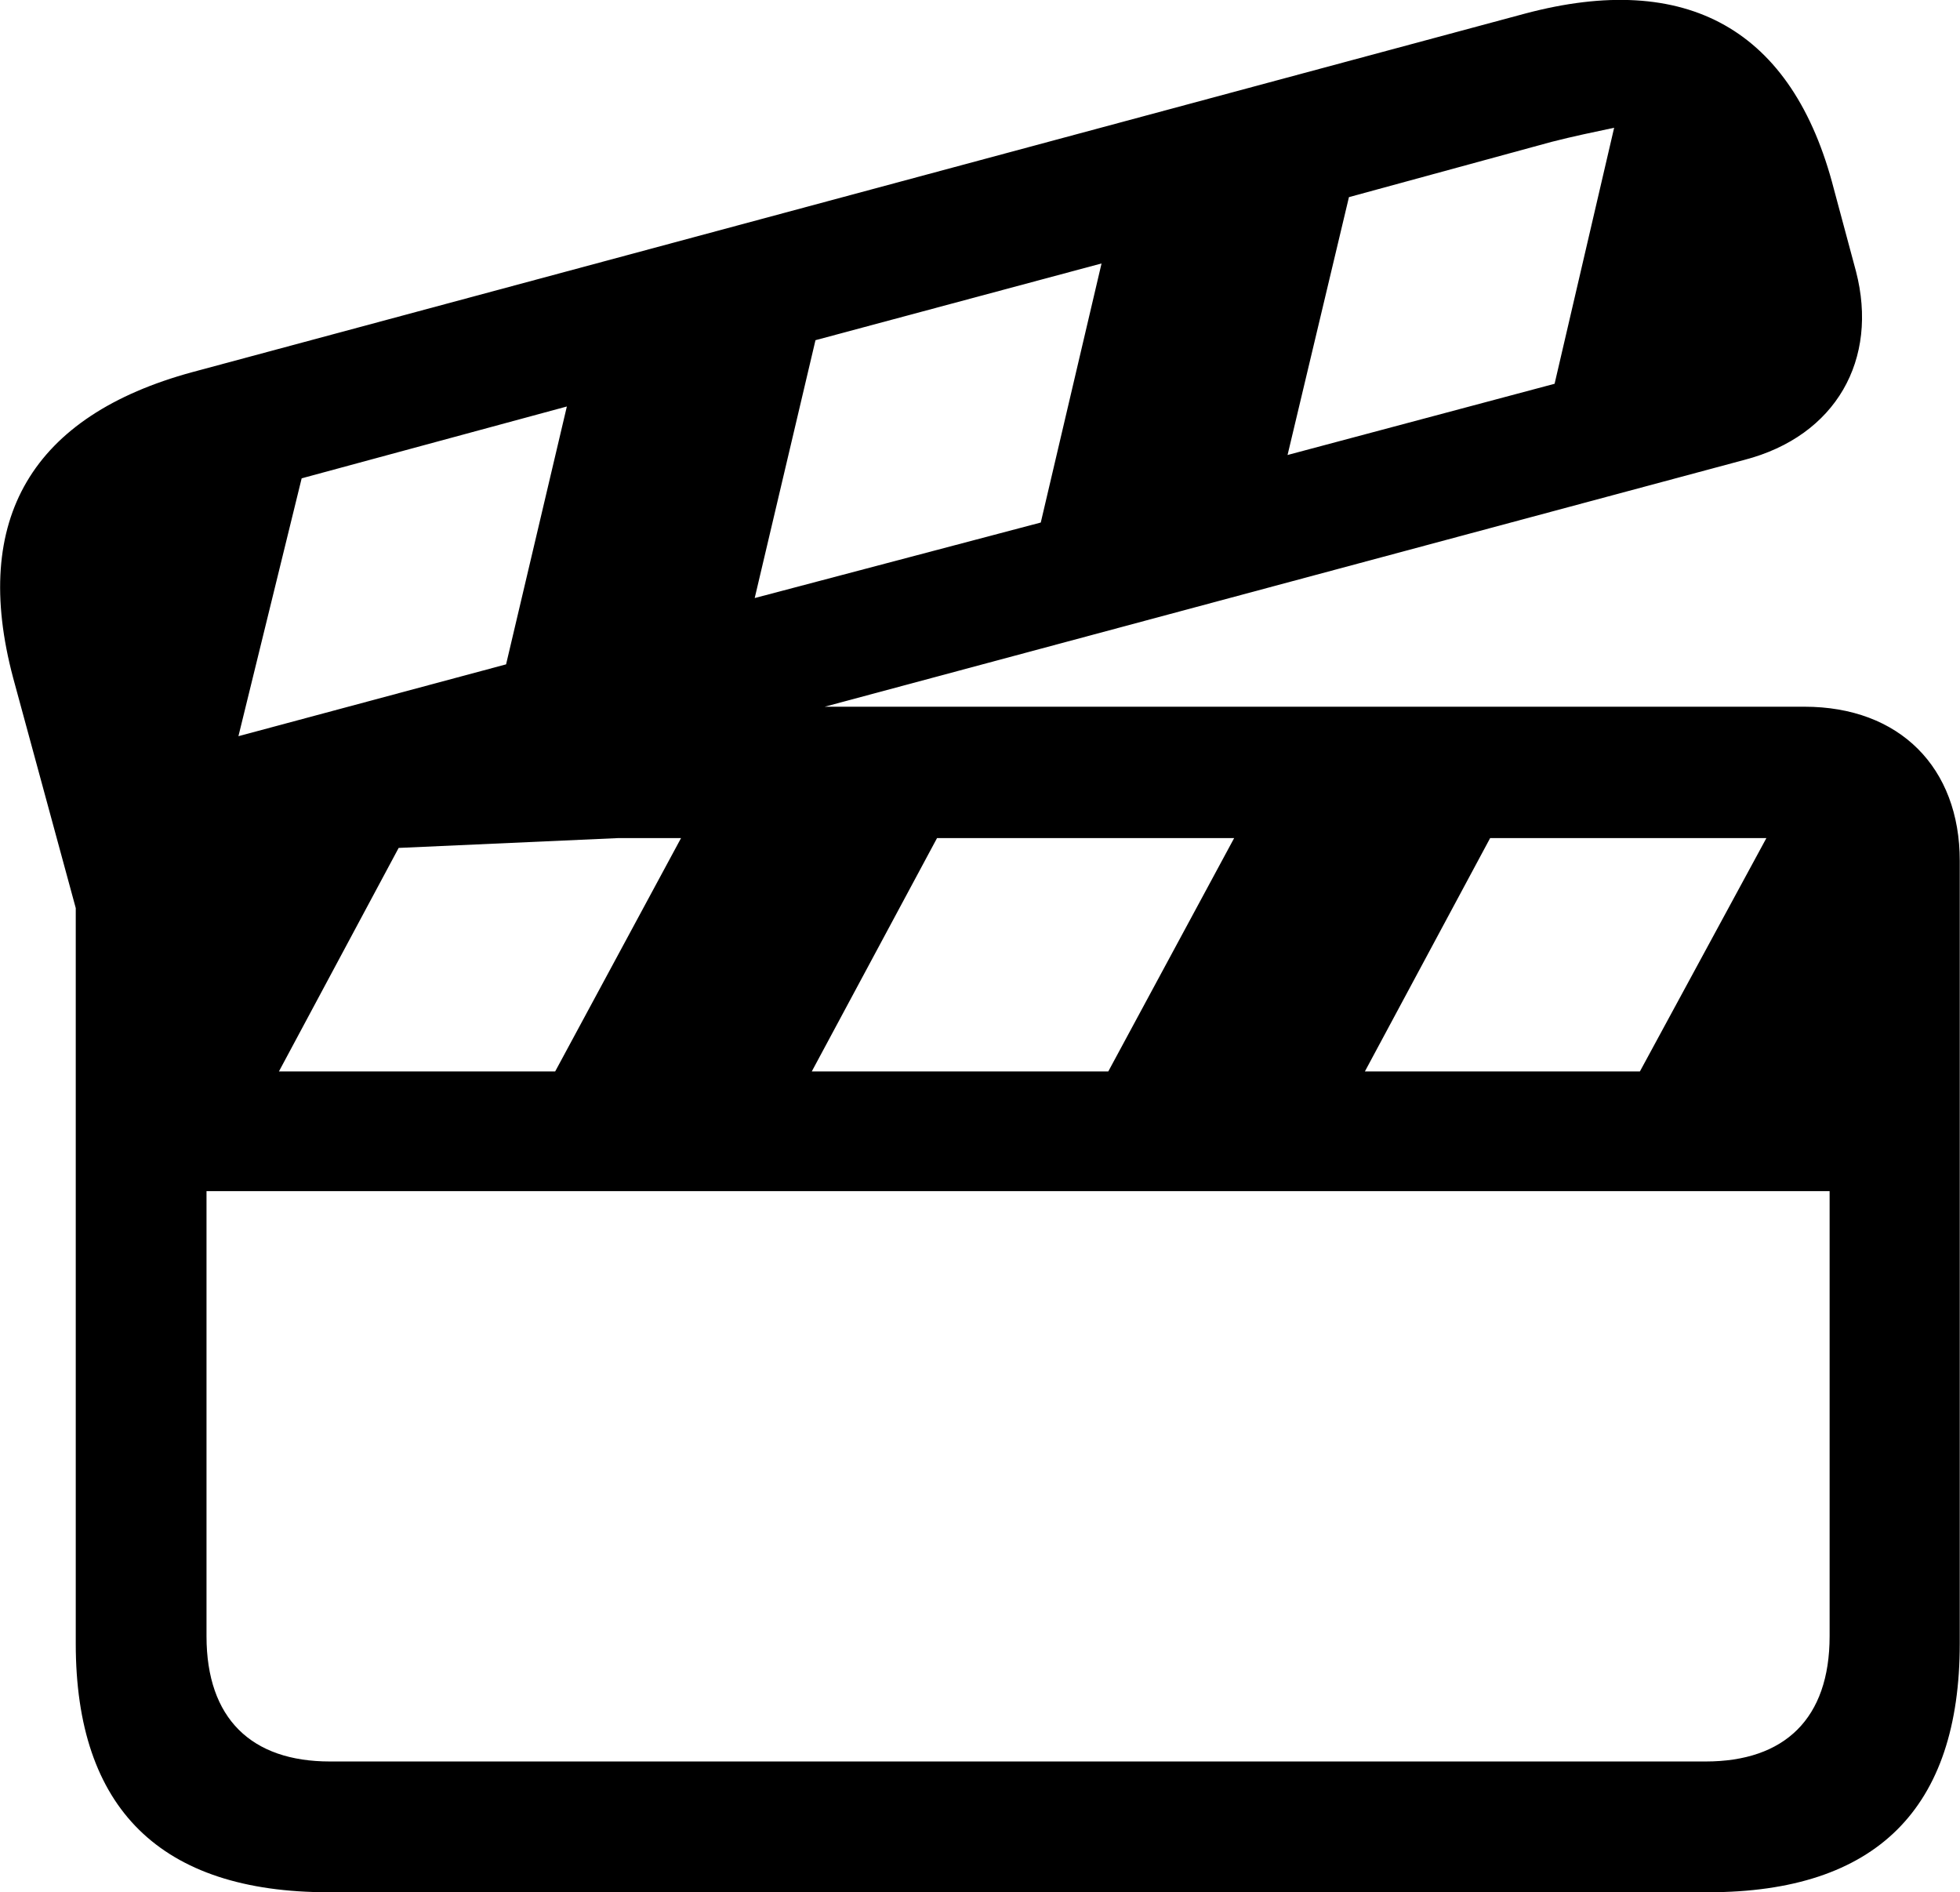 <svg viewBox="0 0 31.928 30.82" xmlns="http://www.w3.org/2000/svg"><path d="M0.214 11.041L1.234 14.791V26.771C1.234 29.461 2.614 30.821 5.354 30.821H27.824C30.574 30.821 31.924 29.451 31.924 26.771V14.021C31.924 12.501 30.944 11.511 29.394 11.511H13.434L28.414 7.491C29.914 7.101 30.604 5.851 30.234 4.421L29.874 3.081C29.204 0.471 27.474 -0.479 24.844 0.221L3.134 6.061C0.524 6.771 -0.476 8.451 0.214 11.041ZM20.974 7.411L21.974 3.211L25.274 2.311C25.624 2.221 25.964 2.151 26.294 2.081L25.324 6.251ZM12.294 9.741L13.284 5.541L17.944 4.291L16.954 8.511ZM3.884 11.991L4.914 7.791L9.234 6.621L8.244 10.821ZM4.544 17.451L6.494 13.811L10.064 13.651H11.094L9.044 17.451ZM13.224 17.451L15.264 13.651H20.104L18.054 17.451ZM22.234 17.451L24.274 13.651H28.774L26.714 17.451ZM3.364 26.651V19.401H29.804V26.651C29.804 27.991 29.074 28.691 27.784 28.691H5.374C4.094 28.691 3.364 27.991 3.364 26.651Z" /></svg>